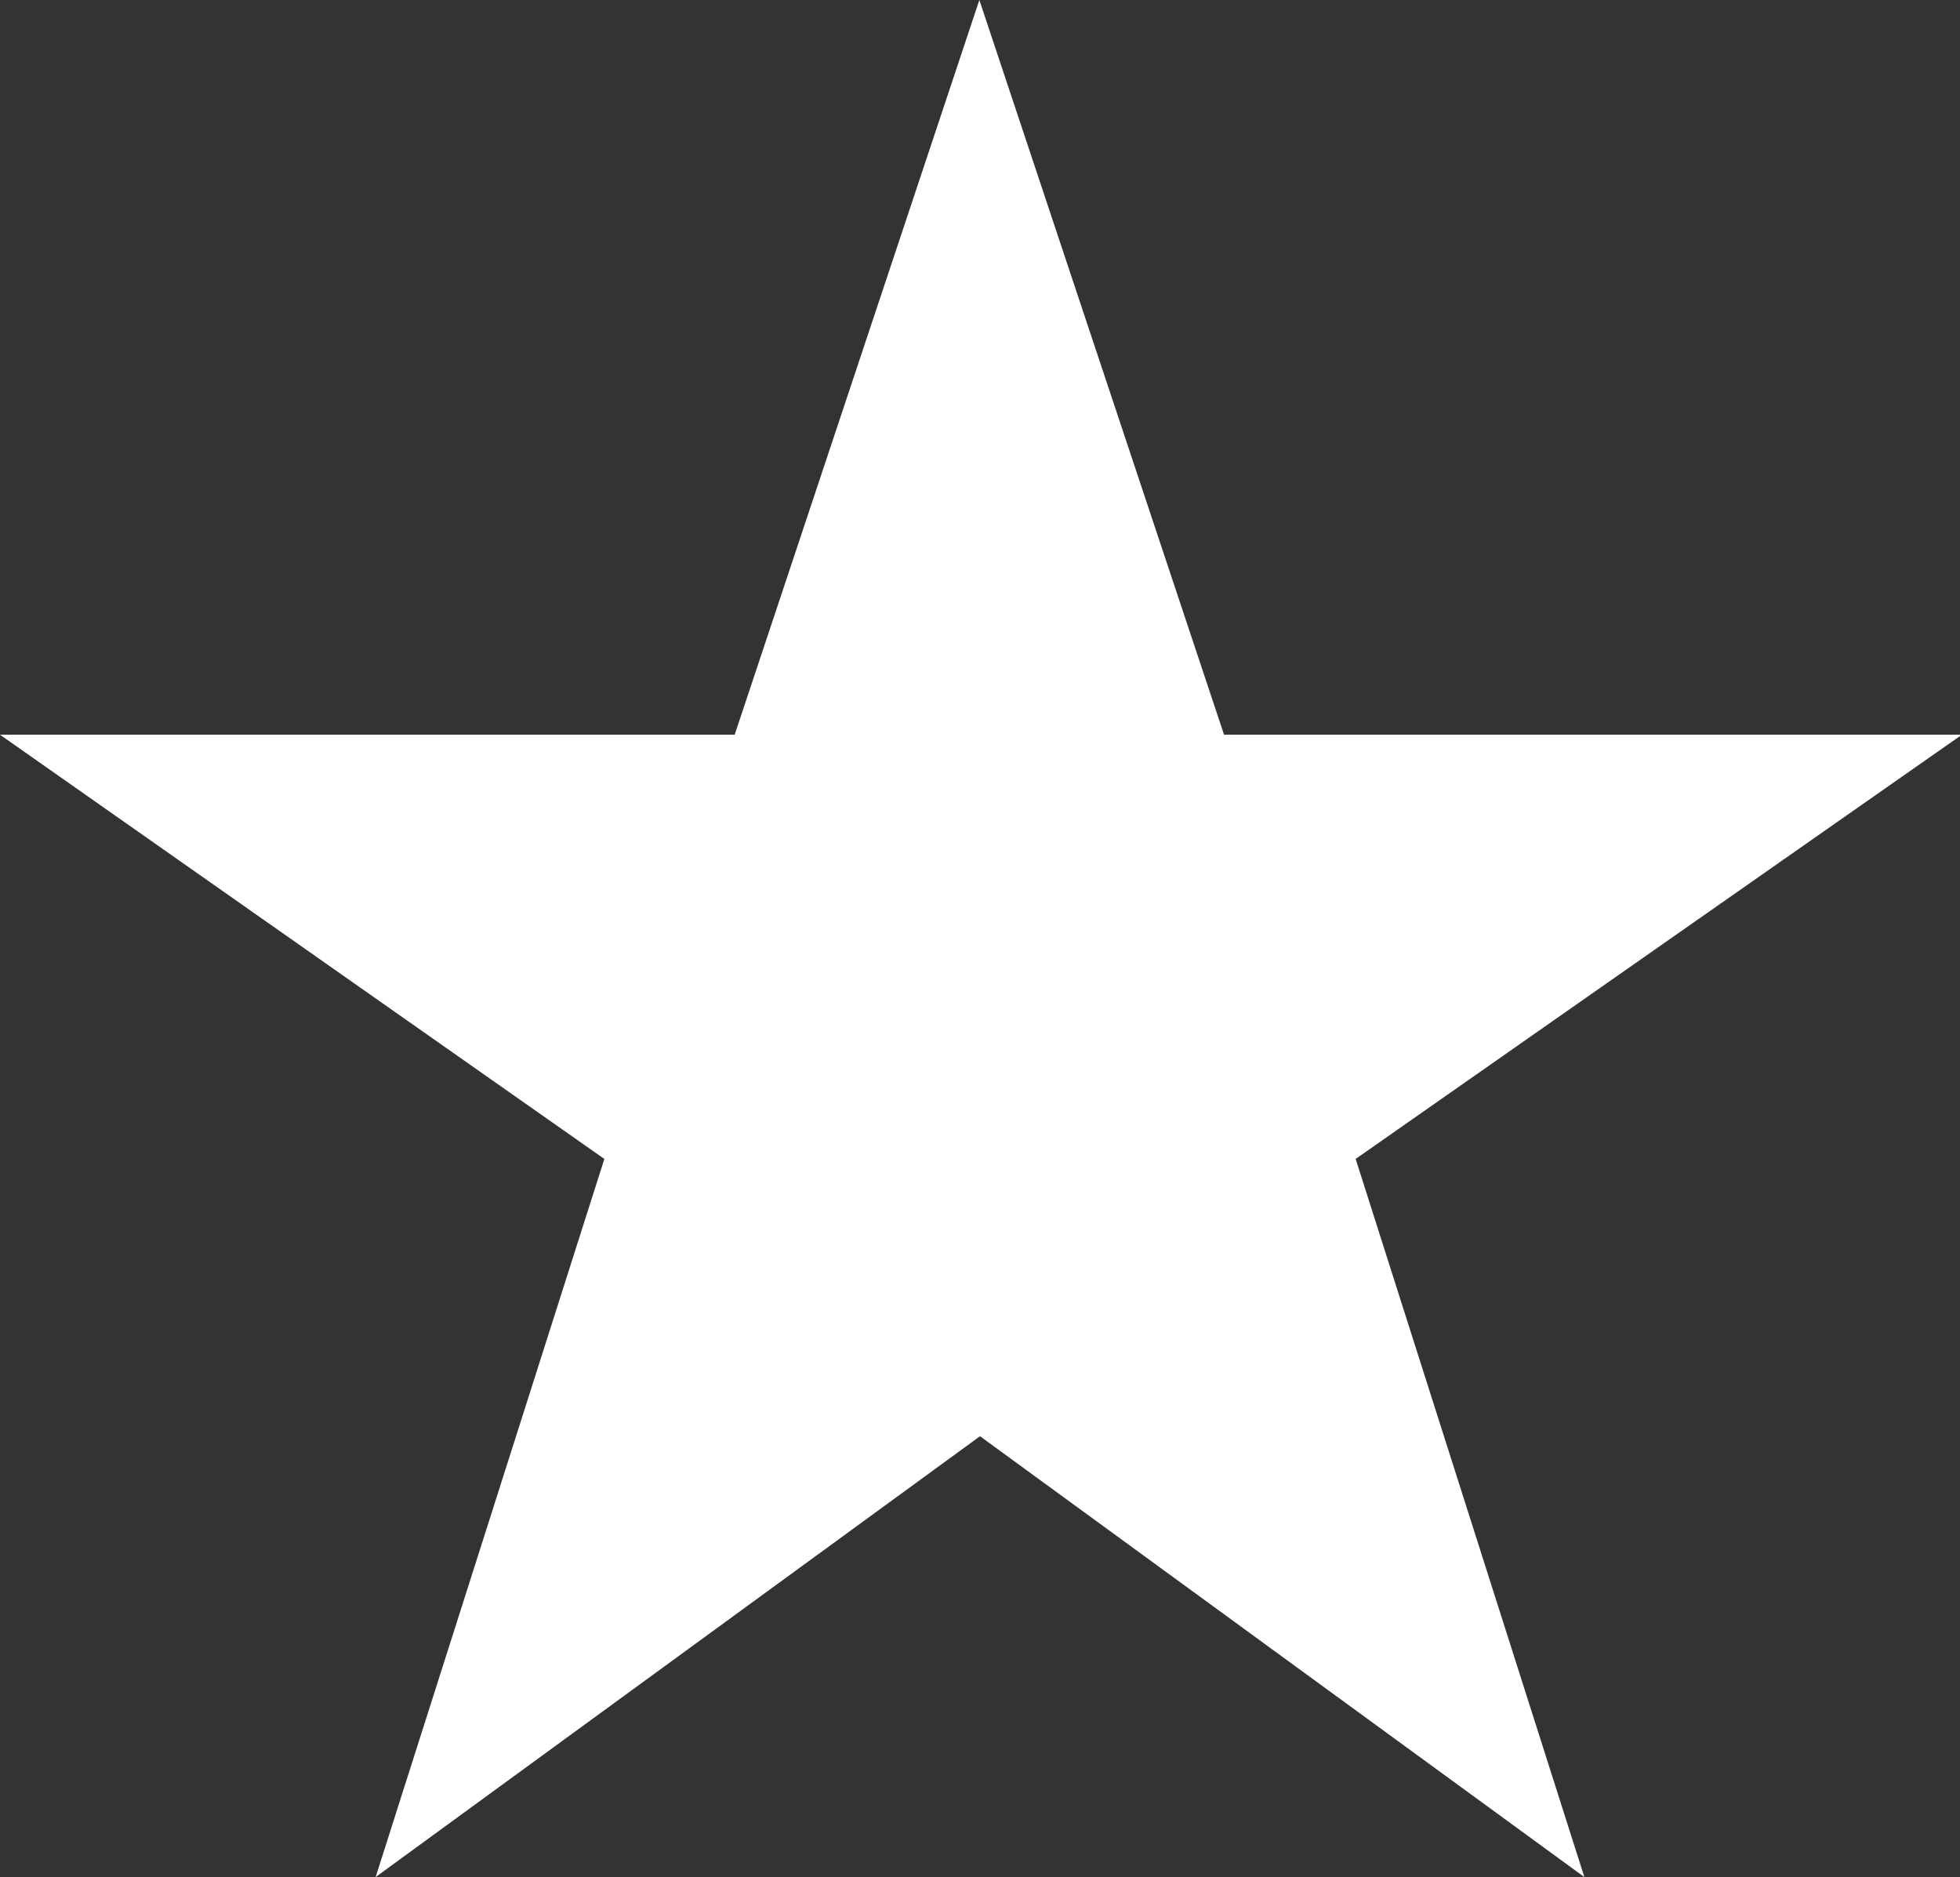 <svg id="Режим_изоляции" data-name="Режим изоляции" xmlns="http://www.w3.org/2000/svg" viewBox="0 0 30.68 29.38"><rect x="0" y="0" width="30.68" height="29.38" fill="#333333" stroke="none"/><defs><style>.cls-1{fill:#fff;}</style></defs><title>Spark</title><g id="vimeo"><path class="cls-1" d="M44.63,50.56l9.46,6.9L50.51,46.22,60,39.58H48.45l-3.83-11.5-3.83,11.5H29.29l9.46,6.64L35.17,57.46Z" transform="translate(-29.29 -28.08)"/></g></svg>